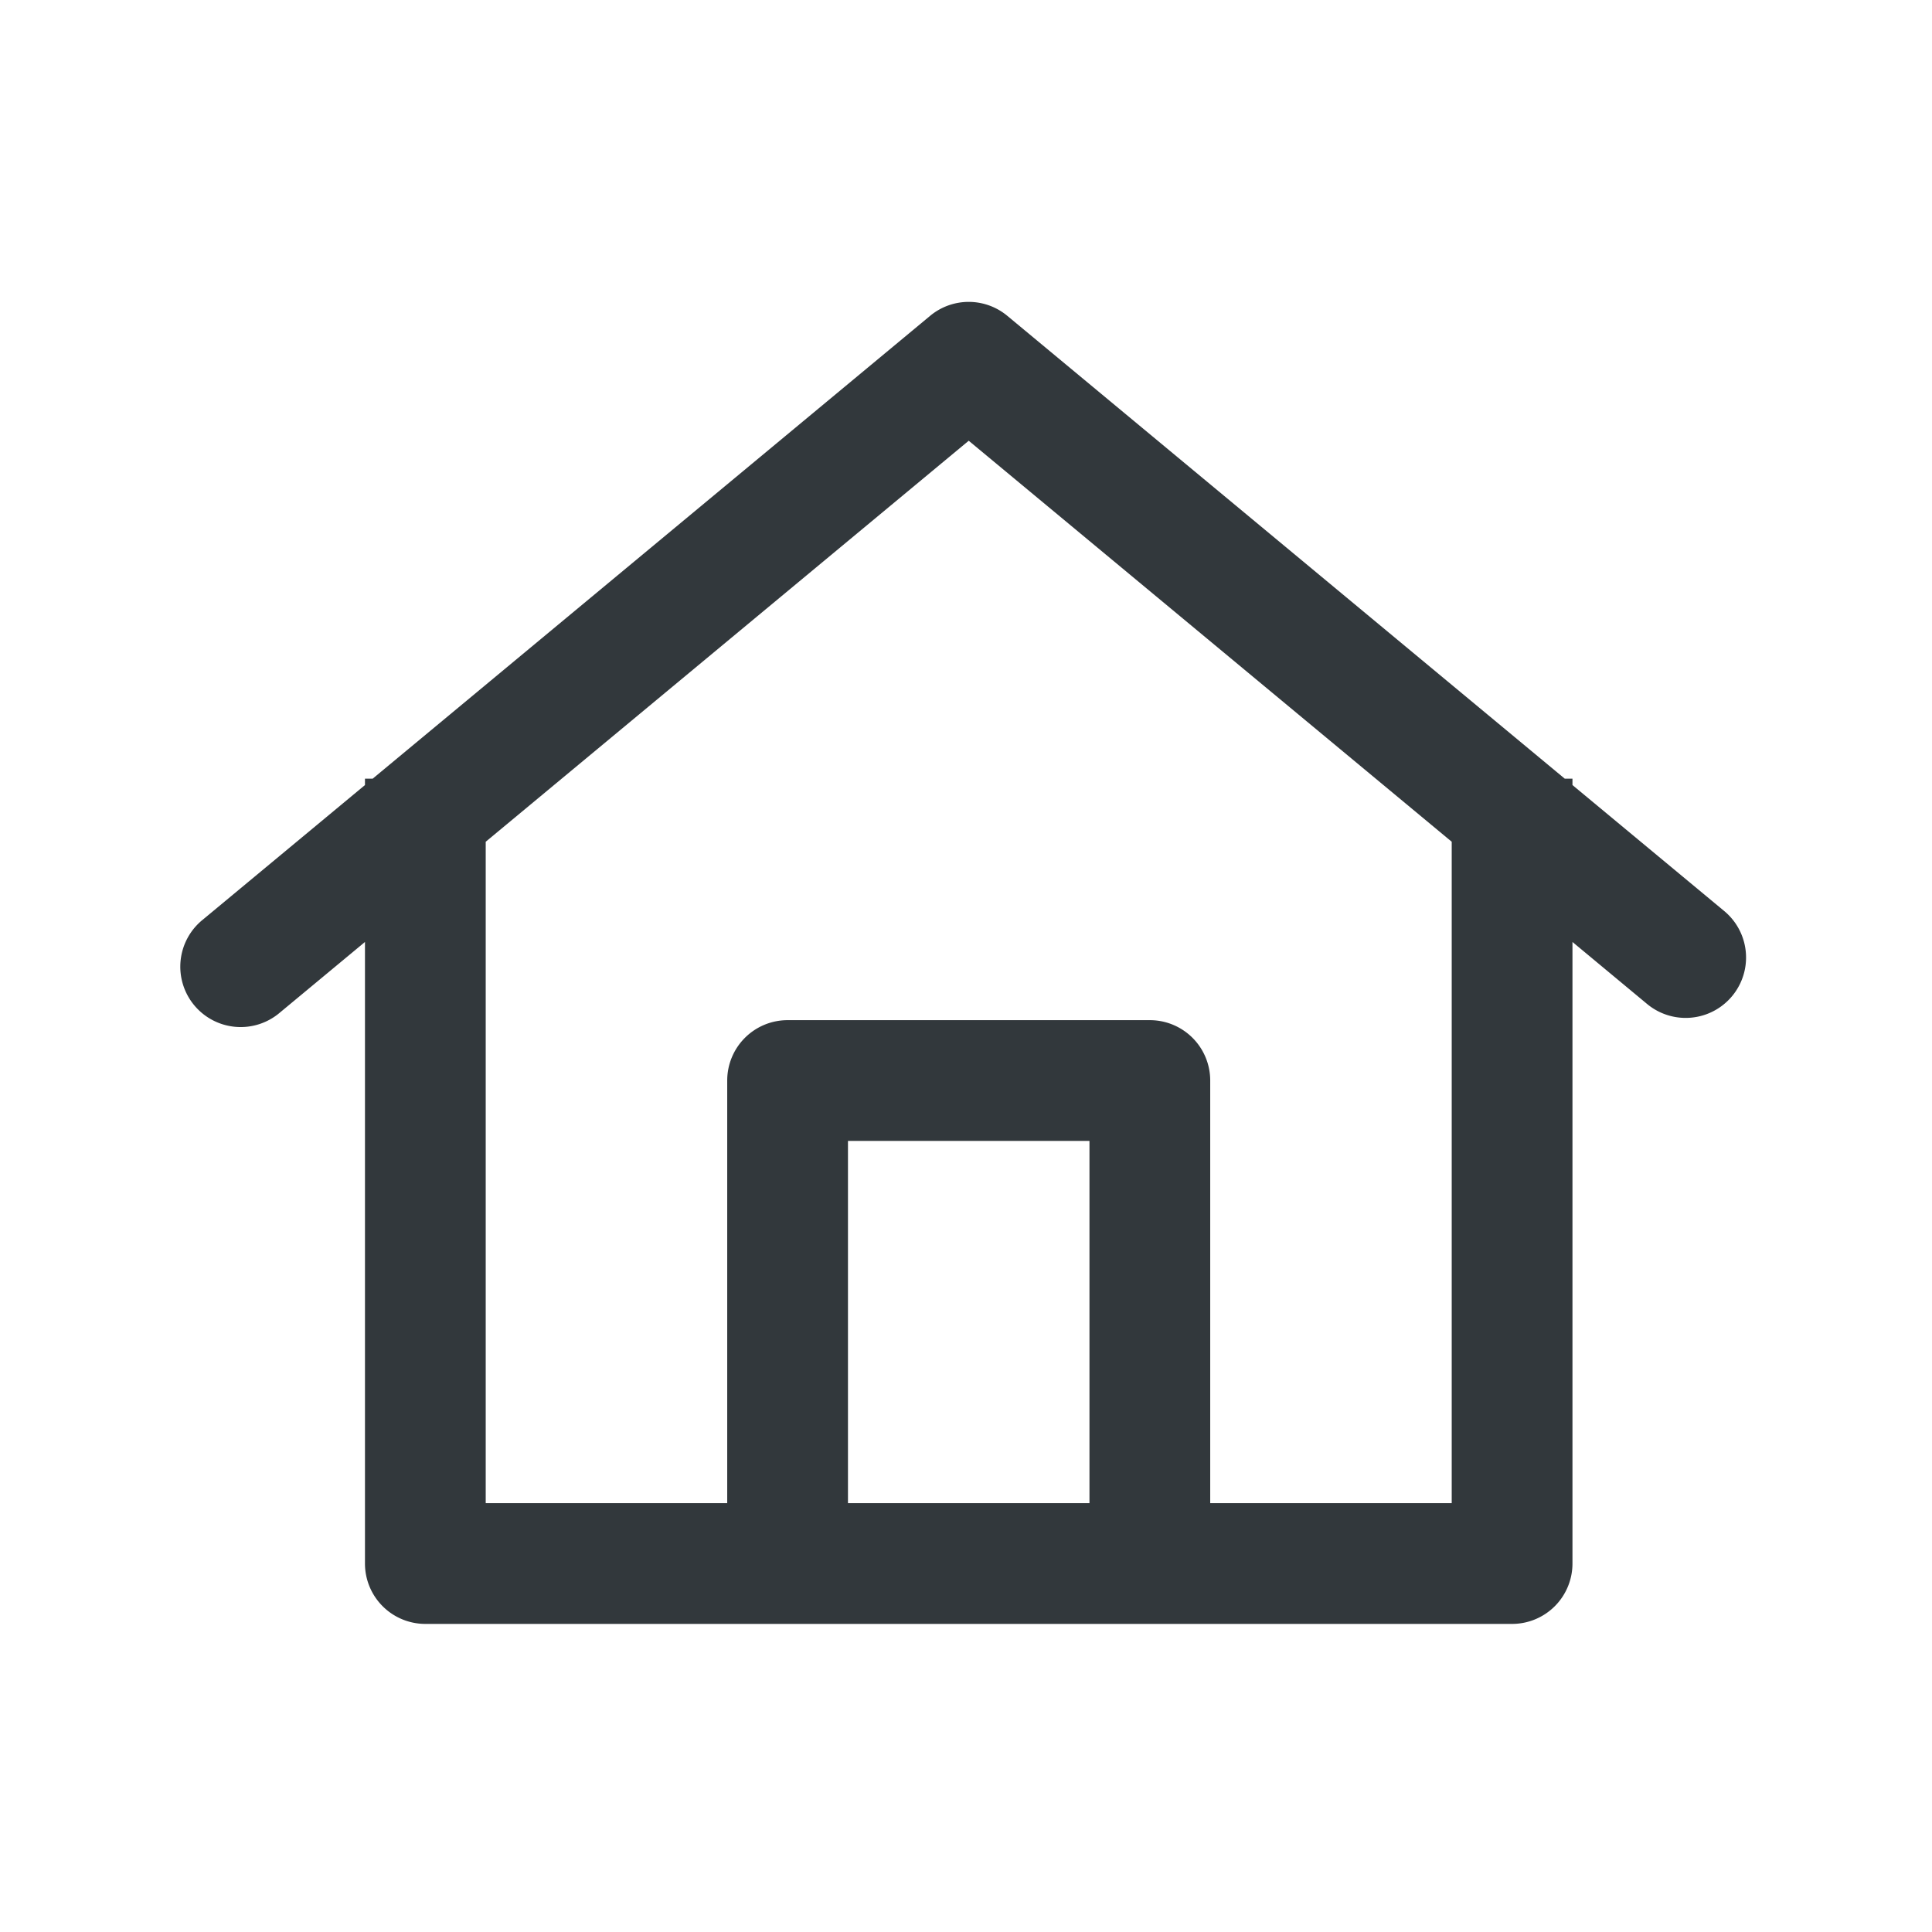 <svg width="32" height="32" xmlns="http://www.w3.org/2000/svg" xmlns:xlink="http://www.w3.org/1999/xlink"><defs><path d="M8.045 13.942v10.955h4v-7a1 1 0 0 1 1-1h6a1 1 0 0 1 1 1v7h4V13.942l-8-6.642-8 6.642zm0 0v10.955h16V13.942l2 1.66v10.295a1 1 0 0 1-1 1h-18a1 1 0 0 1-1-1V15.602l-1.406 1.167a1 1 0 1 1-1.278-1.538l2.684-2.228v-.106h.128l-.128.106v-.106h.128l9.233-7.666a1 1 0 0 1 1.278 0l9.233 7.666h.128v.106l-.128-.106h.128v.106l2.514 2.087a1 1 0 1 1-1.278 1.539l-1.236-1.027v10.295a1 1 0 0 1-1 1h-18a1 1 0 0 1-1-1V15.602l2-1.66zm6 10.955h4v-6h-4v6h-2 2zm6 0h-2 2zm4 0h1a1 1 0 0 0-1 1v-1zm-16 0v1a1 1 0 0 0-1-1h1zm0 0v1a1 1 0 0 0-1-1h1zm16 0h1a1 1 0 0 0-1 1v-1z" id="a"/></defs><use fill="#32383C" fill-rule="nonzero" xlink:href="#a"/></svg>